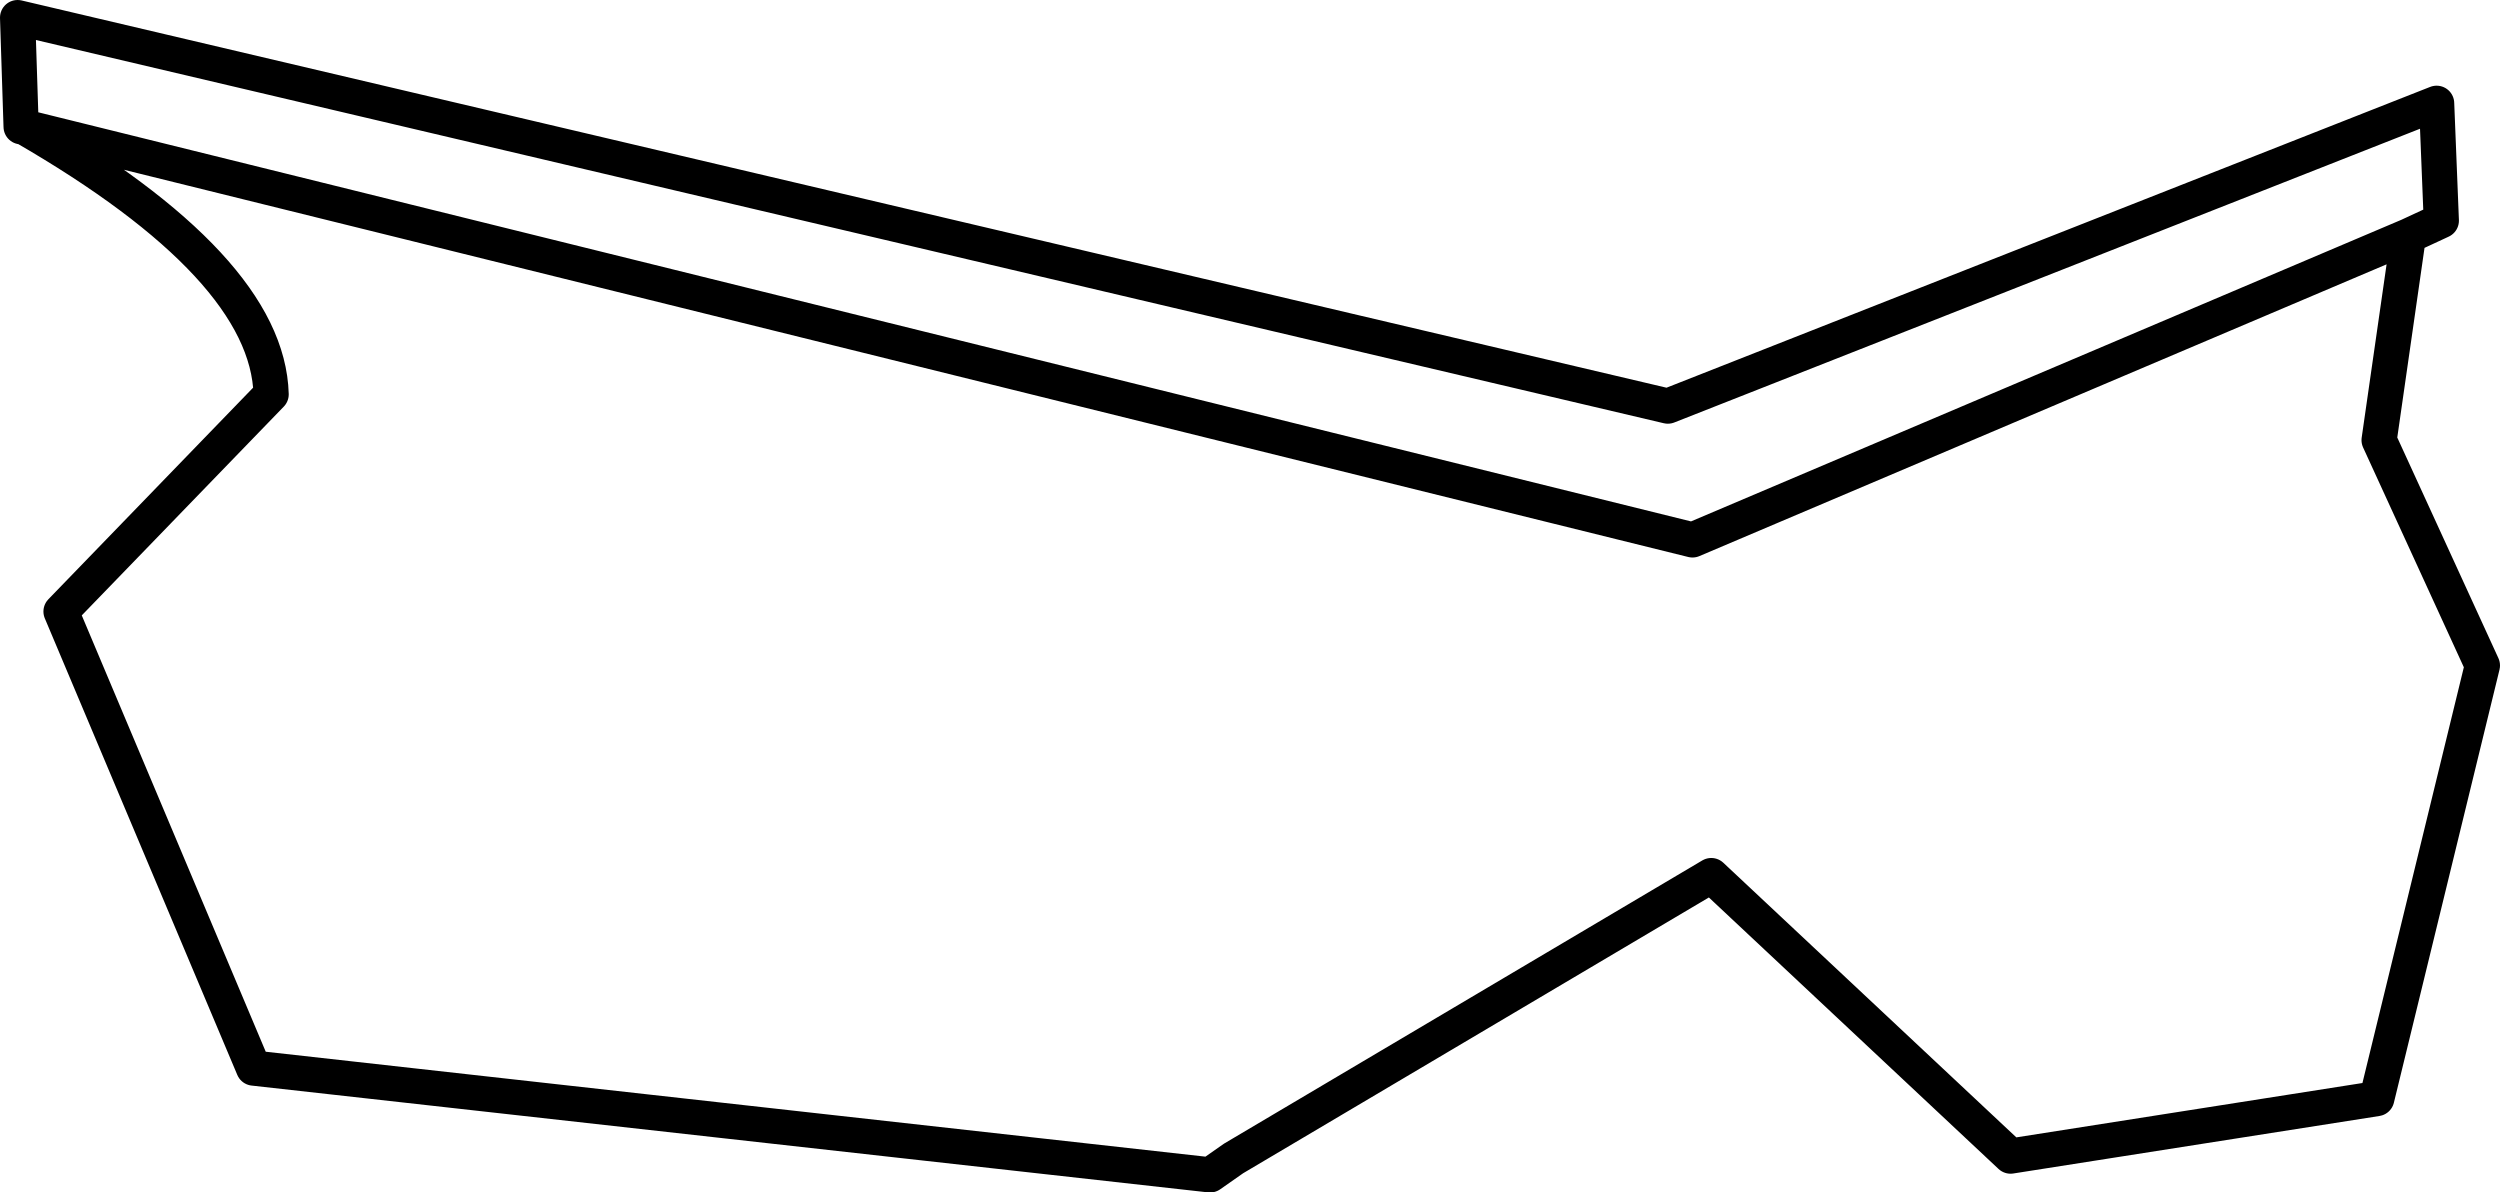 <?xml version="1.0" encoding="UTF-8" standalone="no"?>
<svg xmlns:xlink="http://www.w3.org/1999/xlink" height="50.8px" width="106.5px" xmlns="http://www.w3.org/2000/svg">
  <g transform="matrix(1.0, 0.0, 0.0, 1.0, 53.25, 25.4)">
    <path d="M49.35 -15.35 L50.75 -16.0 50.55 -21.0 17.8 -8.1 -52.5 -24.65 -52.35 -20.0 -52.25 -20.0 18.85 -2.4 49.35 -15.35 48.1 -6.65 52.5 2.95 48.0 21.4 32.4 23.85 19.65 11.9 -0.7 23.95 -1.7 24.65 -42.45 20.1 -50.65 0.65 -41.7 -8.6 Q-41.85 -14.0 -52.25 -20.0" fill="none" stroke="#000000" stroke-linecap="round" stroke-linejoin="round" stroke-width="1.5"/>
  </g>
</svg>
